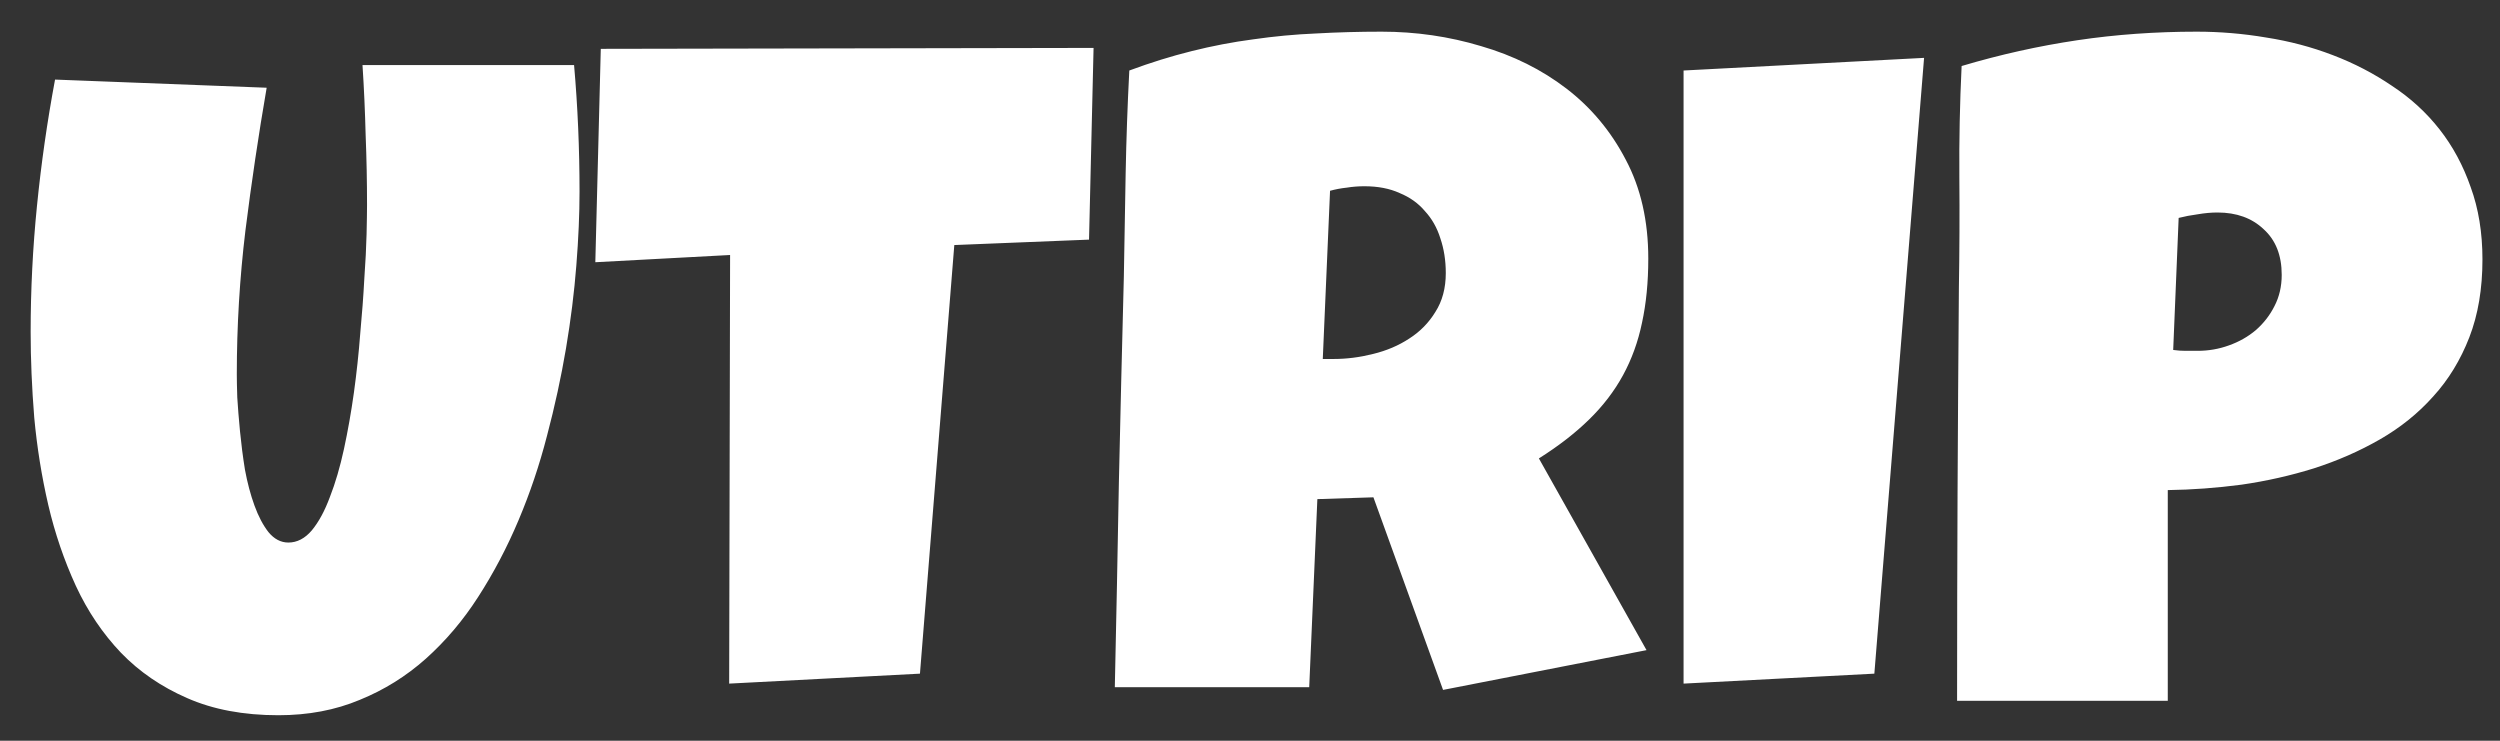 <svg width="54" height="16" viewBox="0 0 54 16" fill="none" xmlns="http://www.w3.org/2000/svg">
<rect x="0" y="0" width="54" height="16" fill="#333333" stroke="none"/>
<path d="M12.518 4.141C12.518 4.622 12.495 5.153 12.449 5.732C12.404 6.312 12.329 6.911 12.225 7.529C12.12 8.148 11.984 8.776 11.815 9.414C11.652 10.046 11.447 10.654 11.199 11.24C10.952 11.826 10.662 12.376 10.33 12.891C10.005 13.398 9.627 13.844 9.197 14.229C8.774 14.606 8.299 14.902 7.771 15.117C7.244 15.338 6.658 15.449 6.014 15.449C5.258 15.449 4.601 15.325 4.041 15.078C3.488 14.837 3.012 14.512 2.615 14.102C2.218 13.685 1.893 13.203 1.639 12.656C1.385 12.103 1.186 11.52 1.043 10.908C0.9 10.29 0.799 9.661 0.74 9.023C0.688 8.379 0.662 7.76 0.662 7.168C0.662 6.257 0.708 5.348 0.799 4.443C0.89 3.532 1.02 2.624 1.189 1.719L5.76 1.895C5.584 2.917 5.431 3.945 5.301 4.98C5.177 6.009 5.115 7.044 5.115 8.086C5.115 8.197 5.118 8.363 5.125 8.584C5.138 8.799 5.158 9.043 5.184 9.316C5.21 9.583 5.245 9.86 5.291 10.146C5.343 10.426 5.411 10.684 5.496 10.918C5.581 11.152 5.682 11.344 5.799 11.494C5.923 11.644 6.066 11.719 6.229 11.719C6.417 11.719 6.587 11.631 6.736 11.455C6.886 11.273 7.016 11.032 7.127 10.732C7.244 10.433 7.345 10.088 7.43 9.697C7.514 9.307 7.586 8.9 7.645 8.477C7.703 8.053 7.749 7.63 7.781 7.207C7.82 6.784 7.85 6.39 7.869 6.025C7.895 5.661 7.911 5.339 7.918 5.059C7.924 4.779 7.928 4.57 7.928 4.434C7.928 3.926 7.918 3.421 7.898 2.92C7.885 2.412 7.863 1.908 7.83 1.406H12.4C12.479 2.305 12.518 3.216 12.518 4.141ZM23.621 1.035L23.523 5.176L20.613 5.293L19.871 14.551L15.75 14.766L15.77 5.508L12.859 5.664L12.977 1.055L23.621 1.035ZM35.603 5.586C35.603 6.094 35.558 6.556 35.467 6.973C35.382 7.383 35.245 7.76 35.057 8.105C34.868 8.451 34.624 8.77 34.324 9.062C34.025 9.355 33.663 9.635 33.24 9.902L35.565 14.043L31.17 14.902L29.666 10.742L28.455 10.781L28.279 14.844H24.08C24.113 13.359 24.142 11.882 24.168 10.41C24.201 8.939 24.236 7.461 24.275 5.977C24.288 5.228 24.301 4.486 24.314 3.75C24.328 3.014 24.354 2.272 24.393 1.523C24.848 1.354 25.297 1.214 25.74 1.104C26.183 0.993 26.626 0.908 27.068 0.85C27.518 0.785 27.97 0.742 28.426 0.723C28.888 0.697 29.36 0.684 29.842 0.684C30.584 0.684 31.3 0.788 31.99 0.996C32.687 1.198 33.302 1.504 33.836 1.914C34.37 2.324 34.796 2.835 35.115 3.447C35.441 4.059 35.603 4.772 35.603 5.586ZM31.229 5.898C31.229 5.625 31.189 5.374 31.111 5.146C31.04 4.919 30.929 4.723 30.779 4.561C30.636 4.391 30.454 4.261 30.232 4.17C30.018 4.072 29.764 4.023 29.471 4.023C29.34 4.023 29.213 4.033 29.09 4.053C28.966 4.066 28.846 4.089 28.729 4.121L28.572 7.754H28.807C29.087 7.754 29.37 7.718 29.656 7.646C29.949 7.575 30.21 7.464 30.438 7.314C30.672 7.165 30.861 6.973 31.004 6.738C31.154 6.504 31.229 6.224 31.229 5.898ZM41.56 1.25L40.486 14.551L36.365 14.766V1.523L41.56 1.25ZM53.621 5.605C53.621 6.237 53.527 6.797 53.338 7.285C53.149 7.773 52.889 8.2 52.557 8.564C52.231 8.929 51.847 9.238 51.404 9.492C50.962 9.746 50.486 9.954 49.978 10.117C49.477 10.273 48.956 10.391 48.416 10.469C47.876 10.54 47.345 10.579 46.824 10.586V15.137H42.273C42.273 13.646 42.277 12.162 42.283 10.684C42.29 9.206 42.3 7.715 42.312 6.211C42.325 5.417 42.329 4.622 42.322 3.828C42.316 3.034 42.332 2.233 42.371 1.426C43.204 1.178 44.038 0.993 44.871 0.869C45.704 0.745 46.564 0.684 47.449 0.684C47.95 0.684 48.452 0.726 48.953 0.811C49.454 0.889 49.933 1.016 50.389 1.191C50.851 1.367 51.277 1.589 51.668 1.855C52.065 2.116 52.407 2.428 52.693 2.793C52.98 3.158 53.204 3.574 53.367 4.043C53.536 4.505 53.621 5.026 53.621 5.605ZM49.285 5.938C49.285 5.514 49.155 5.186 48.895 4.951C48.641 4.71 48.309 4.59 47.898 4.59C47.762 4.59 47.618 4.603 47.469 4.629C47.325 4.648 47.189 4.674 47.059 4.707L46.941 7.559C47.033 7.572 47.12 7.578 47.205 7.578C47.29 7.578 47.378 7.578 47.469 7.578C47.703 7.578 47.928 7.539 48.143 7.461C48.364 7.383 48.559 7.272 48.728 7.129C48.898 6.979 49.031 6.807 49.129 6.611C49.233 6.41 49.285 6.185 49.285 5.938Z" fill="white"/>
</svg>
